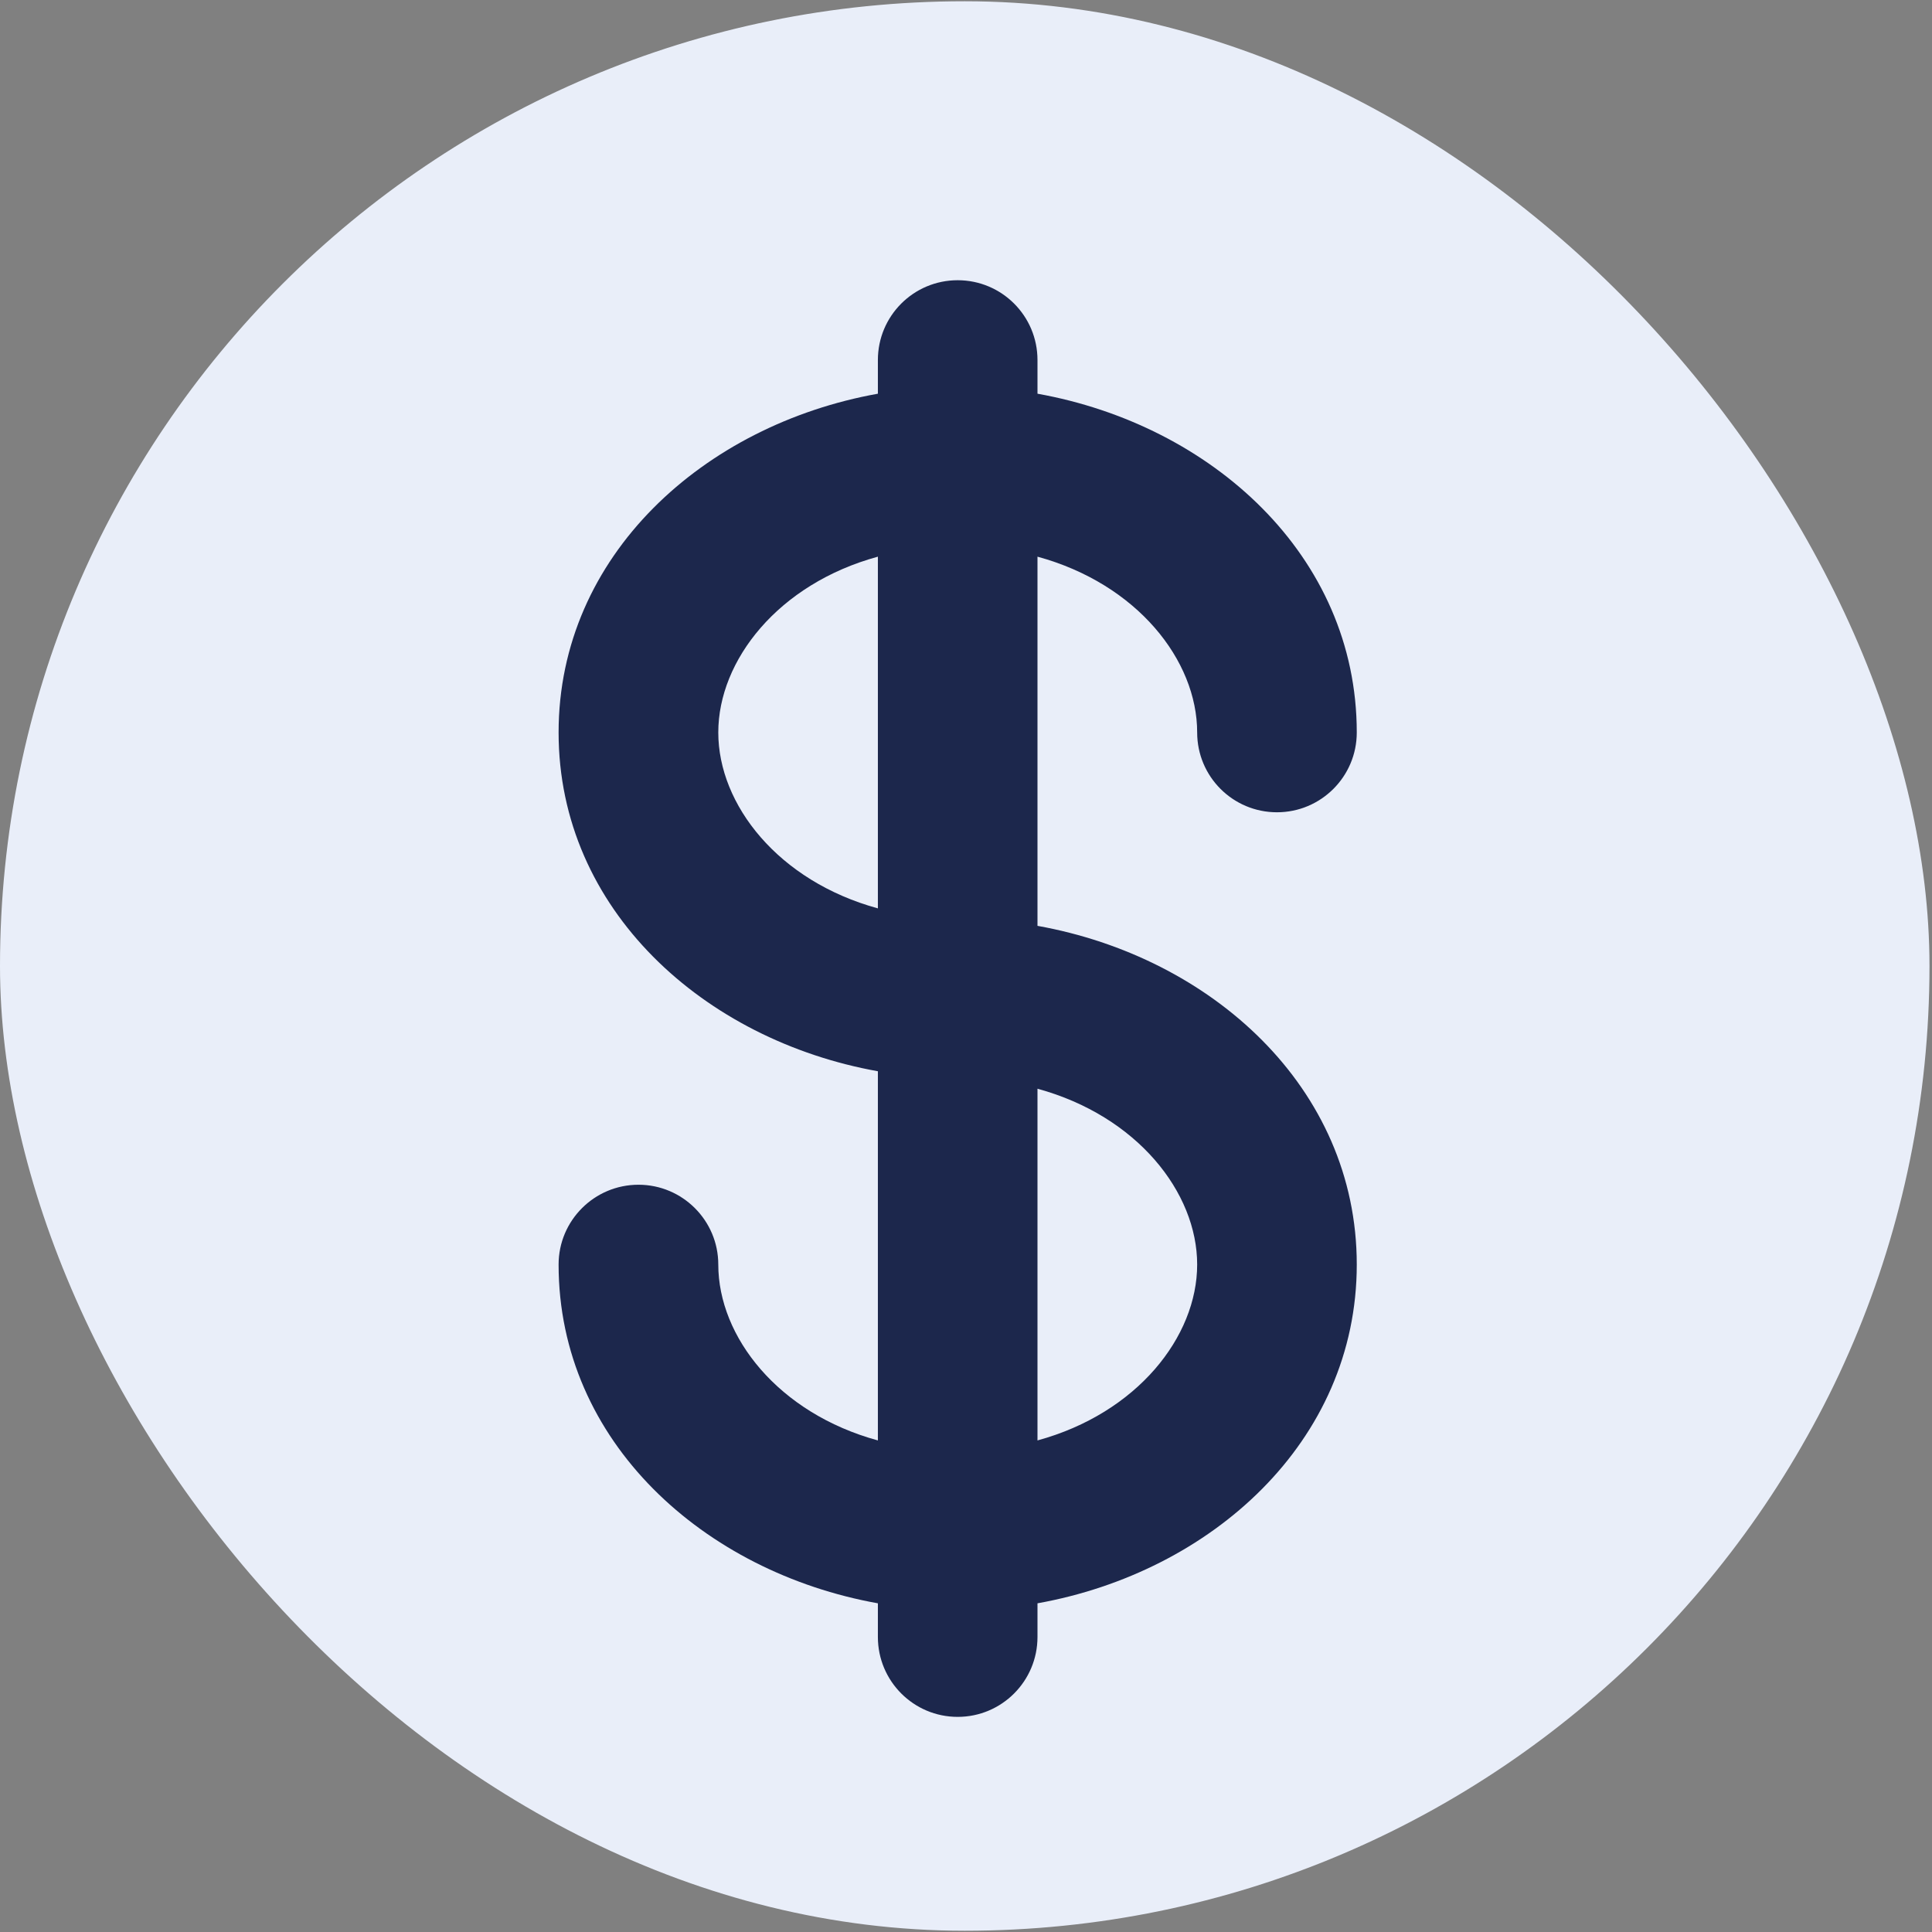 <svg width="23" height="23" viewBox="0 0 23 23" fill="none" xmlns="http://www.w3.org/2000/svg">
<rect x="0" y="0" width="23" height="23" fill="#808080" stroke="none"/>
<rect y="0.015" width="22.97" height="22.97" rx="11.485" fill="#E9EEF9"/>
<path fill-rule="evenodd" clip-rule="evenodd" d="M11.401 3.336C11.926 3.336 12.351 3.761 12.351 4.286V4.687C14.417 5.057 16.152 6.609 16.152 8.72C16.152 9.245 15.726 9.67 15.202 9.67C14.677 9.67 14.252 9.245 14.252 8.72C14.252 7.861 13.537 6.951 12.351 6.627V11.022C14.417 11.392 16.152 12.943 16.152 15.054C16.152 17.166 14.417 18.717 12.351 19.087V19.488C12.351 20.013 11.926 20.439 11.401 20.439C10.876 20.439 10.451 20.013 10.451 19.488V19.087C8.385 18.717 6.65 17.166 6.65 15.054C6.65 14.53 7.076 14.104 7.601 14.104C8.125 14.104 8.551 14.53 8.551 15.054C8.551 15.914 9.265 16.824 10.451 17.148V12.753C8.385 12.383 6.65 10.831 6.65 8.72C6.65 6.609 8.385 5.057 10.451 4.687V4.286C10.451 3.761 10.876 3.336 11.401 3.336ZM10.451 6.627C9.265 6.951 8.551 7.861 8.551 8.72C8.551 9.58 9.265 10.489 10.451 10.814V6.627ZM14.252 15.054C14.252 14.195 13.537 13.285 12.351 12.961V17.148C13.537 16.824 14.252 15.914 14.252 15.054Z" fill="#1C274C"/>
</svg>
